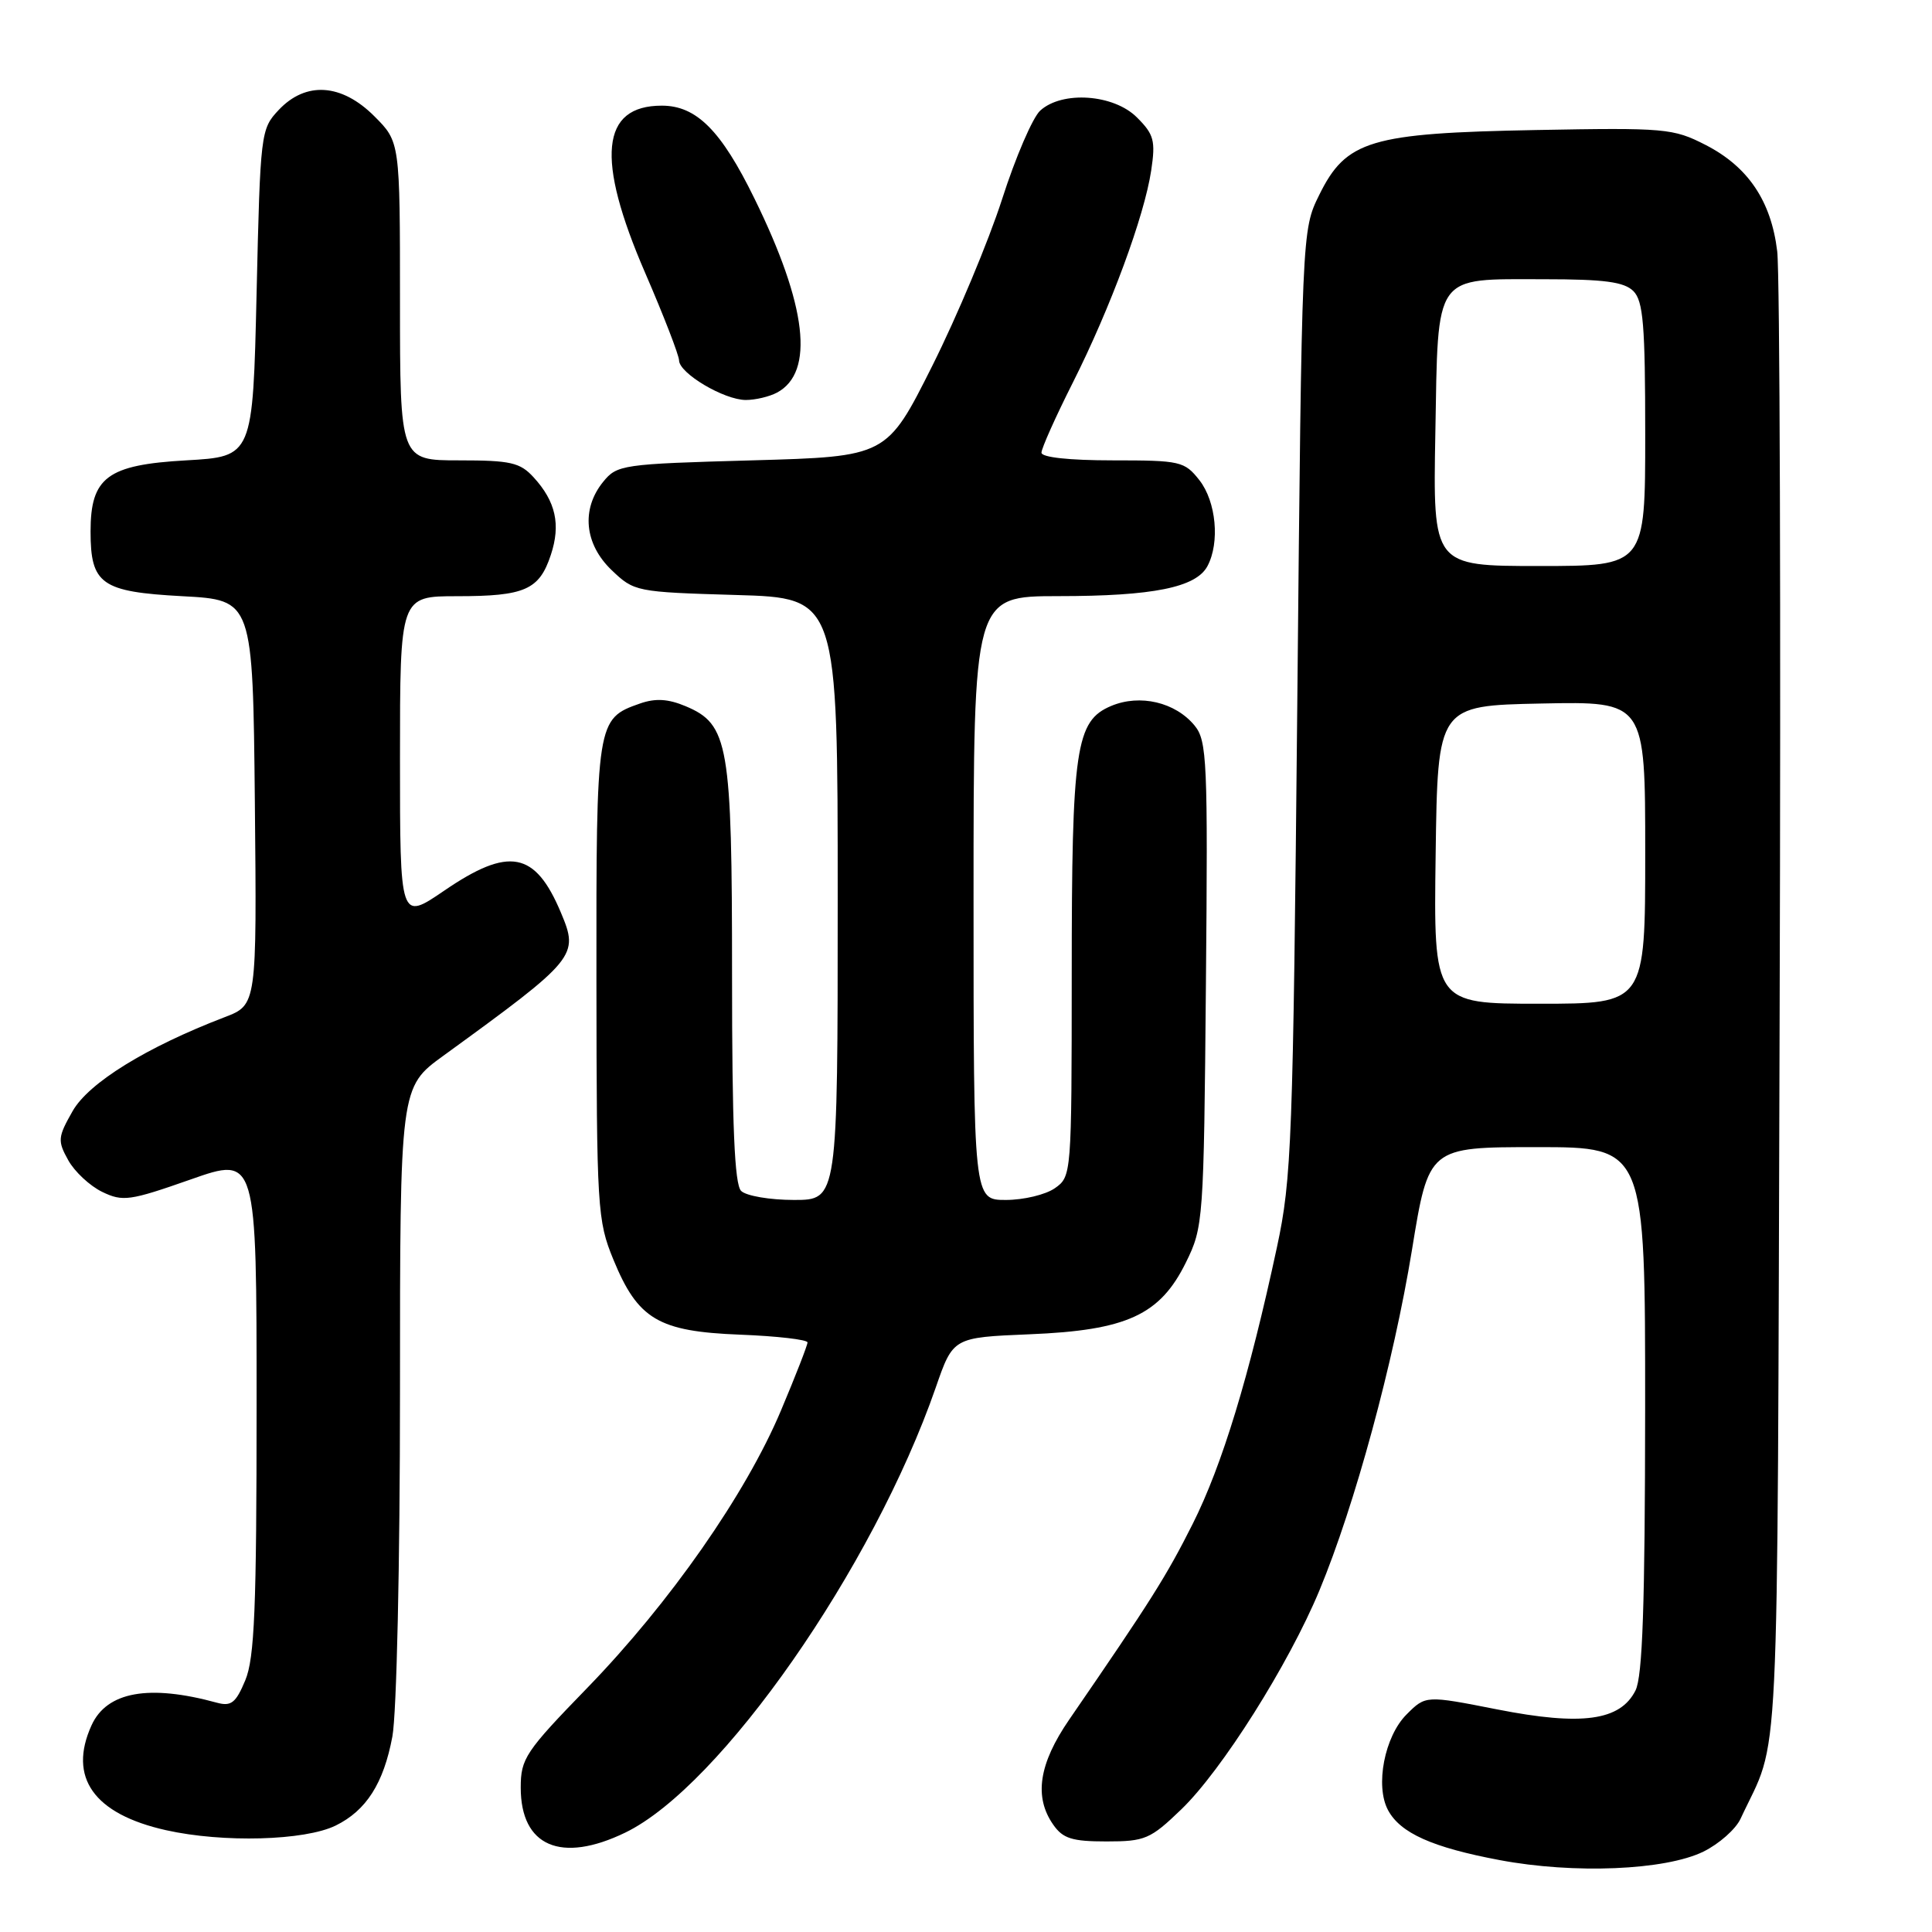 <?xml version="1.0" encoding="UTF-8" standalone="no"?>
<!DOCTYPE svg PUBLIC "-//W3C//DTD SVG 1.1//EN" "http://www.w3.org/Graphics/SVG/1.1/DTD/svg11.dtd" >
<svg xmlns="http://www.w3.org/2000/svg" xmlns:xlink="http://www.w3.org/1999/xlink" version="1.1" viewBox="0 0 256 256">
 <g >
 <path fill="currentColor"
d=" M 225.71 245.35 C 227.78 244.33 229.99 242.38 230.63 241.00 C 235.92 229.63 235.47 238.79 235.81 134.50 C 235.98 81.70 235.84 36.16 235.49 33.30 C 234.69 26.63 231.63 22.09 225.99 19.20 C 221.71 17.01 220.66 16.91 203.50 17.23 C 181.56 17.64 178.37 18.59 174.80 25.84 C 172.50 30.50 172.50 30.50 171.90 93.00 C 171.33 151.37 171.16 156.15 169.20 165.27 C 165.52 182.41 161.94 194.16 158.03 201.94 C 154.54 208.88 152.52 212.08 141.68 227.85 C 137.65 233.71 136.98 238.10 139.56 241.78 C 140.84 243.62 142.06 244.00 146.61 244.00 C 151.73 244.00 152.43 243.70 156.53 239.75 C 161.91 234.57 170.76 220.53 174.83 210.74 C 179.53 199.43 184.65 180.57 187.09 165.64 C 189.31 152.00 189.31 152.00 203.65 152.00 C 218.00 152.00 218.00 152.00 217.99 186.75 C 217.97 212.68 217.65 222.13 216.71 224.00 C 214.69 228.01 209.60 228.71 198.41 226.51 C 188.91 224.64 188.91 224.64 186.38 227.17 C 183.46 230.08 182.19 236.62 183.92 239.85 C 185.55 242.89 189.77 244.79 198.70 246.47 C 208.55 248.33 220.64 247.83 225.71 245.35 Z  M 82.85 242.83 C 95.49 236.71 115.69 207.75 123.99 183.86 C 126.29 177.22 126.29 177.22 136.40 176.80 C 149.30 176.28 153.71 174.25 157.14 167.28 C 159.45 162.60 159.51 161.80 159.79 130.41 C 160.06 100.81 159.94 98.15 158.29 96.14 C 155.74 93.04 151.05 91.94 147.24 93.54 C 142.53 95.52 142.01 99.08 142.01 129.19 C 142.00 155.64 141.98 155.90 139.78 157.44 C 138.56 158.30 135.63 159.00 133.28 159.00 C 129.00 159.00 129.00 159.00 129.00 119.00 C 129.00 79.00 129.00 79.00 140.25 78.99 C 152.78 78.99 158.48 77.84 159.99 75.02 C 161.66 71.90 161.15 66.47 158.93 63.63 C 156.95 61.12 156.42 61.00 147.43 61.00 C 141.67 61.00 138.00 60.60 138.00 59.98 C 138.00 59.42 139.86 55.25 142.14 50.73 C 147.15 40.78 151.63 28.65 152.54 22.59 C 153.13 18.65 152.91 17.81 150.65 15.56 C 147.58 12.48 140.76 12.00 137.84 14.65 C 136.84 15.55 134.56 20.84 132.78 26.40 C 130.99 31.95 126.83 41.90 123.52 48.50 C 117.50 60.50 117.50 60.50 99.66 61.00 C 82.40 61.48 81.76 61.58 79.91 63.86 C 76.99 67.47 77.44 72.09 81.04 75.54 C 84.03 78.40 84.27 78.45 97.54 78.84 C 111.00 79.23 111.00 79.23 111.00 119.12 C 111.00 159.00 111.00 159.00 105.20 159.00 C 102.01 159.00 98.86 158.46 98.20 157.80 C 97.33 156.93 97.00 149.19 97.00 129.27 C 97.00 98.57 96.55 95.98 90.86 93.58 C 88.53 92.60 86.86 92.50 84.80 93.22 C 79.05 95.23 79.00 95.54 79.03 129.97 C 79.06 160.21 79.15 161.72 81.28 166.91 C 84.53 174.82 87.23 176.43 98.07 176.85 C 102.98 177.04 107.00 177.51 107.00 177.88 C 107.00 178.25 105.41 182.33 103.47 186.93 C 98.81 197.99 88.76 212.37 77.85 223.62 C 69.61 232.10 69.00 233.02 69.00 236.87 C 69.00 244.65 74.34 246.95 82.85 242.83 Z  M 44.47 241.90 C 48.53 239.91 50.83 236.31 51.99 230.11 C 52.56 227.05 53.00 207.31 53.00 184.40 C 53.00 144.06 53.00 144.06 58.75 139.89 C 76.42 127.05 76.74 126.66 74.32 120.92 C 70.91 112.81 67.45 112.15 58.87 118.01 C 53.00 122.02 53.00 122.02 53.00 100.51 C 53.00 79.00 53.00 79.00 60.57 79.00 C 69.55 79.00 71.46 78.16 72.99 73.52 C 74.32 69.51 73.64 66.45 70.71 63.25 C 68.91 61.28 67.66 61.00 60.83 61.00 C 53.00 61.00 53.00 61.00 53.00 39.90 C 53.00 18.80 53.00 18.80 49.60 15.40 C 45.26 11.06 40.52 10.75 36.92 14.58 C 34.55 17.10 34.49 17.59 34.00 38.83 C 33.50 60.50 33.50 60.50 24.66 61.00 C 14.22 61.59 12.00 63.25 12.00 70.42 C 12.00 77.42 13.42 78.42 24.17 79.00 C 33.50 79.50 33.50 79.50 33.77 106.32 C 34.03 133.15 34.03 133.15 29.77 134.78 C 19.39 138.76 11.75 143.48 9.62 147.23 C 7.66 150.68 7.61 151.16 9.04 153.73 C 9.88 155.25 11.91 157.14 13.54 157.93 C 16.27 159.25 17.19 159.12 25.25 156.29 C 34.00 153.21 34.00 153.21 34.00 186.14 C 34.00 213.12 33.73 219.71 32.50 222.65 C 31.25 225.65 30.63 226.13 28.75 225.62 C 19.74 223.15 14.16 224.15 12.13 228.61 C 8.99 235.52 12.43 240.37 22.00 242.51 C 29.56 244.20 40.37 243.90 44.47 241.90 Z  M 102.96 52.02 C 107.96 49.34 106.94 40.51 99.97 26.31 C 95.55 17.27 92.28 14.00 87.69 14.00 C 79.62 14.00 78.92 20.98 85.48 36.14 C 87.95 41.84 89.97 47.07 89.98 47.76 C 90.01 49.47 95.94 52.99 98.82 53.00 C 100.09 53.00 101.95 52.56 102.96 52.02 Z  M 190.23 113.25 C 190.50 93.50 190.50 93.50 204.25 93.22 C 218.00 92.94 218.00 92.94 218.00 112.97 C 218.00 133.00 218.00 133.00 203.98 133.00 C 189.96 133.00 189.96 133.00 190.23 113.25 Z  M 190.19 57.42 C 190.57 35.99 189.86 37.00 204.62 37.00 C 212.59 37.00 215.20 37.35 216.43 38.57 C 217.74 39.88 218.00 43.06 218.00 57.57 C 218.00 75.00 218.00 75.00 203.94 75.00 C 189.87 75.00 189.87 75.00 190.19 57.42 Z "/>
</g>
</svg>